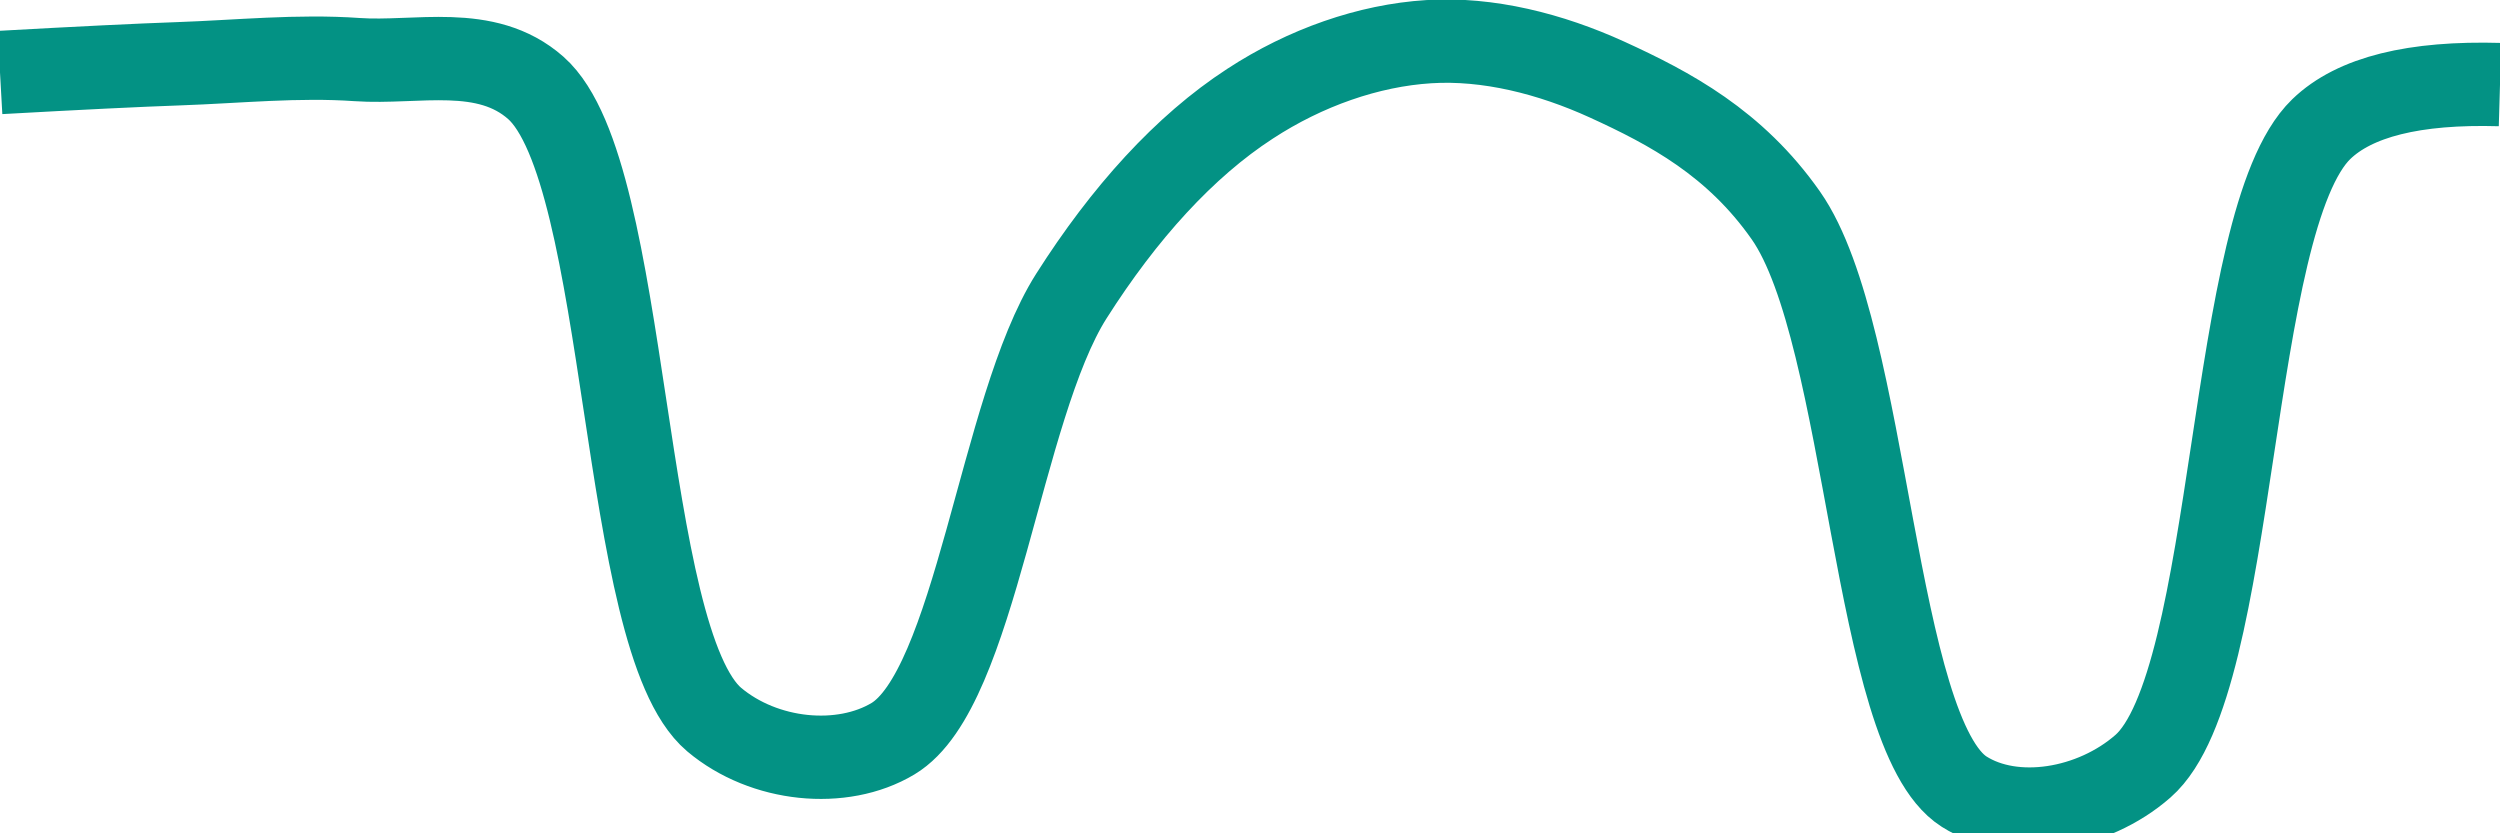 <svg class="main-svg" xmlns="http://www.w3.org/2000/svg" xmlns:xlink="http://www.w3.org/1999/xlink" width="60" height="20" style="" viewBox="0 0 60 20"><rect x="0" y="0" width="60" height="20" style="fill: rgb(0, 0, 0); fill-opacity: 0;"/><defs id="defs-9819bb"><g class="clips"><clipPath id="clip9819bbxyplot" class="plotclip"><rect width="60" height="20"/></clipPath><clipPath class="axesclip" id="clip9819bbx"><rect x="0" y="0" width="60" height="20"/></clipPath><clipPath class="axesclip" id="clip9819bby"><rect x="0" y="0" width="60" height="20"/></clipPath><clipPath class="axesclip" id="clip9819bbxy"><rect x="0" y="0" width="60" height="20"/></clipPath></g><g class="gradients"/><g class="patterns"/></defs><g class="bglayer"><rect class="bg" x="0" y="0" width="60" height="20" style="fill: rgb(0, 0, 0); fill-opacity: 0; stroke-width: 0;"/></g><g class="layer-below"><g class="imagelayer"/><g class="shapelayer"/></g><g class="cartesianlayer"><g class="subplot xy"><g class="layer-subplot"><g class="shapelayer"/><g class="imagelayer"/></g><g class="minor-gridlayer"><g class="x"/><g class="y"/></g><g class="gridlayer"><g class="x"/><g class="y"/></g><g class="zerolinelayer"/><g class="layer-between"><g class="shapelayer"/><g class="imagelayer"/></g><path class="xlines-below"/><path class="ylines-below"/><g class="overlines-below"/><g class="xaxislayer-below"/><g class="yaxislayer-below"/><g class="overaxes-below"/><g class="overplot"><g class="xy" transform="" clip-path="url(#clip9819bbxyplot)"><g class="scatterlayer mlayer"><g class="trace scatter tracea2260a" style="stroke-miterlimit: 2; opacity: 1;"><g class="fills"/><g class="errorbars"/><g class="lines"><path class="js-line" d="M0,1.74Q2.86,1.58 4.29,1.53C5.72,1.48 7.15,1.33 8.57,1.43C10,1.53 11.66,1.05 12.86,2.11C15.14,4.13 14.86,15.34 17.14,17.27C18.34,18.28 20.21,18.46 21.43,17.73C23.42,16.54 24,9.81 25.71,7.11C26.98,5.11 28.43,3.51 30,2.49C31.33,1.62 32.85,1.09 34.29,1C35.71,0.91 37.21,1.29 38.57,1.91C40.08,2.6 41.64,3.43 42.86,5.17C44.86,8.02 44.95,17.61 47.14,19C48.34,19.76 50.23,19.44 51.43,18.39C53.72,16.39 53.44,5.3 55.71,3.1Q56.91,1.94 60,2.03" style="vector-effect: none; fill: none; stroke: rgb(3, 146, 132); stroke-opacity: 1; stroke-width: 2px; opacity: 1;"/></g><g class="points"/><g class="text"/></g></g></g></g><path class="xlines-above crisp" d="M0,0" style="fill: none;"/><path class="ylines-above crisp" d="M0,0" style="fill: none;"/><g class="overlines-above"/><g class="xaxislayer-above"/><g class="yaxislayer-above"/><g class="overaxes-above"/></g></g><g class="polarlayer"/><g class="smithlayer"/><g class="ternarylayer"/><g class="geolayer"/><g class="funnelarealayer"/><g class="pielayer"/><g class="iciclelayer"/><g class="treemaplayer"/><g class="sunburstlayer"/><g class="glimages"/><defs id="topdefs-9819bb"><g class="clips"/></defs><g class="layer-above"><g class="imagelayer"/><g class="shapelayer"/></g><g class="infolayer"><g class="g-gtitle"/></g></svg>